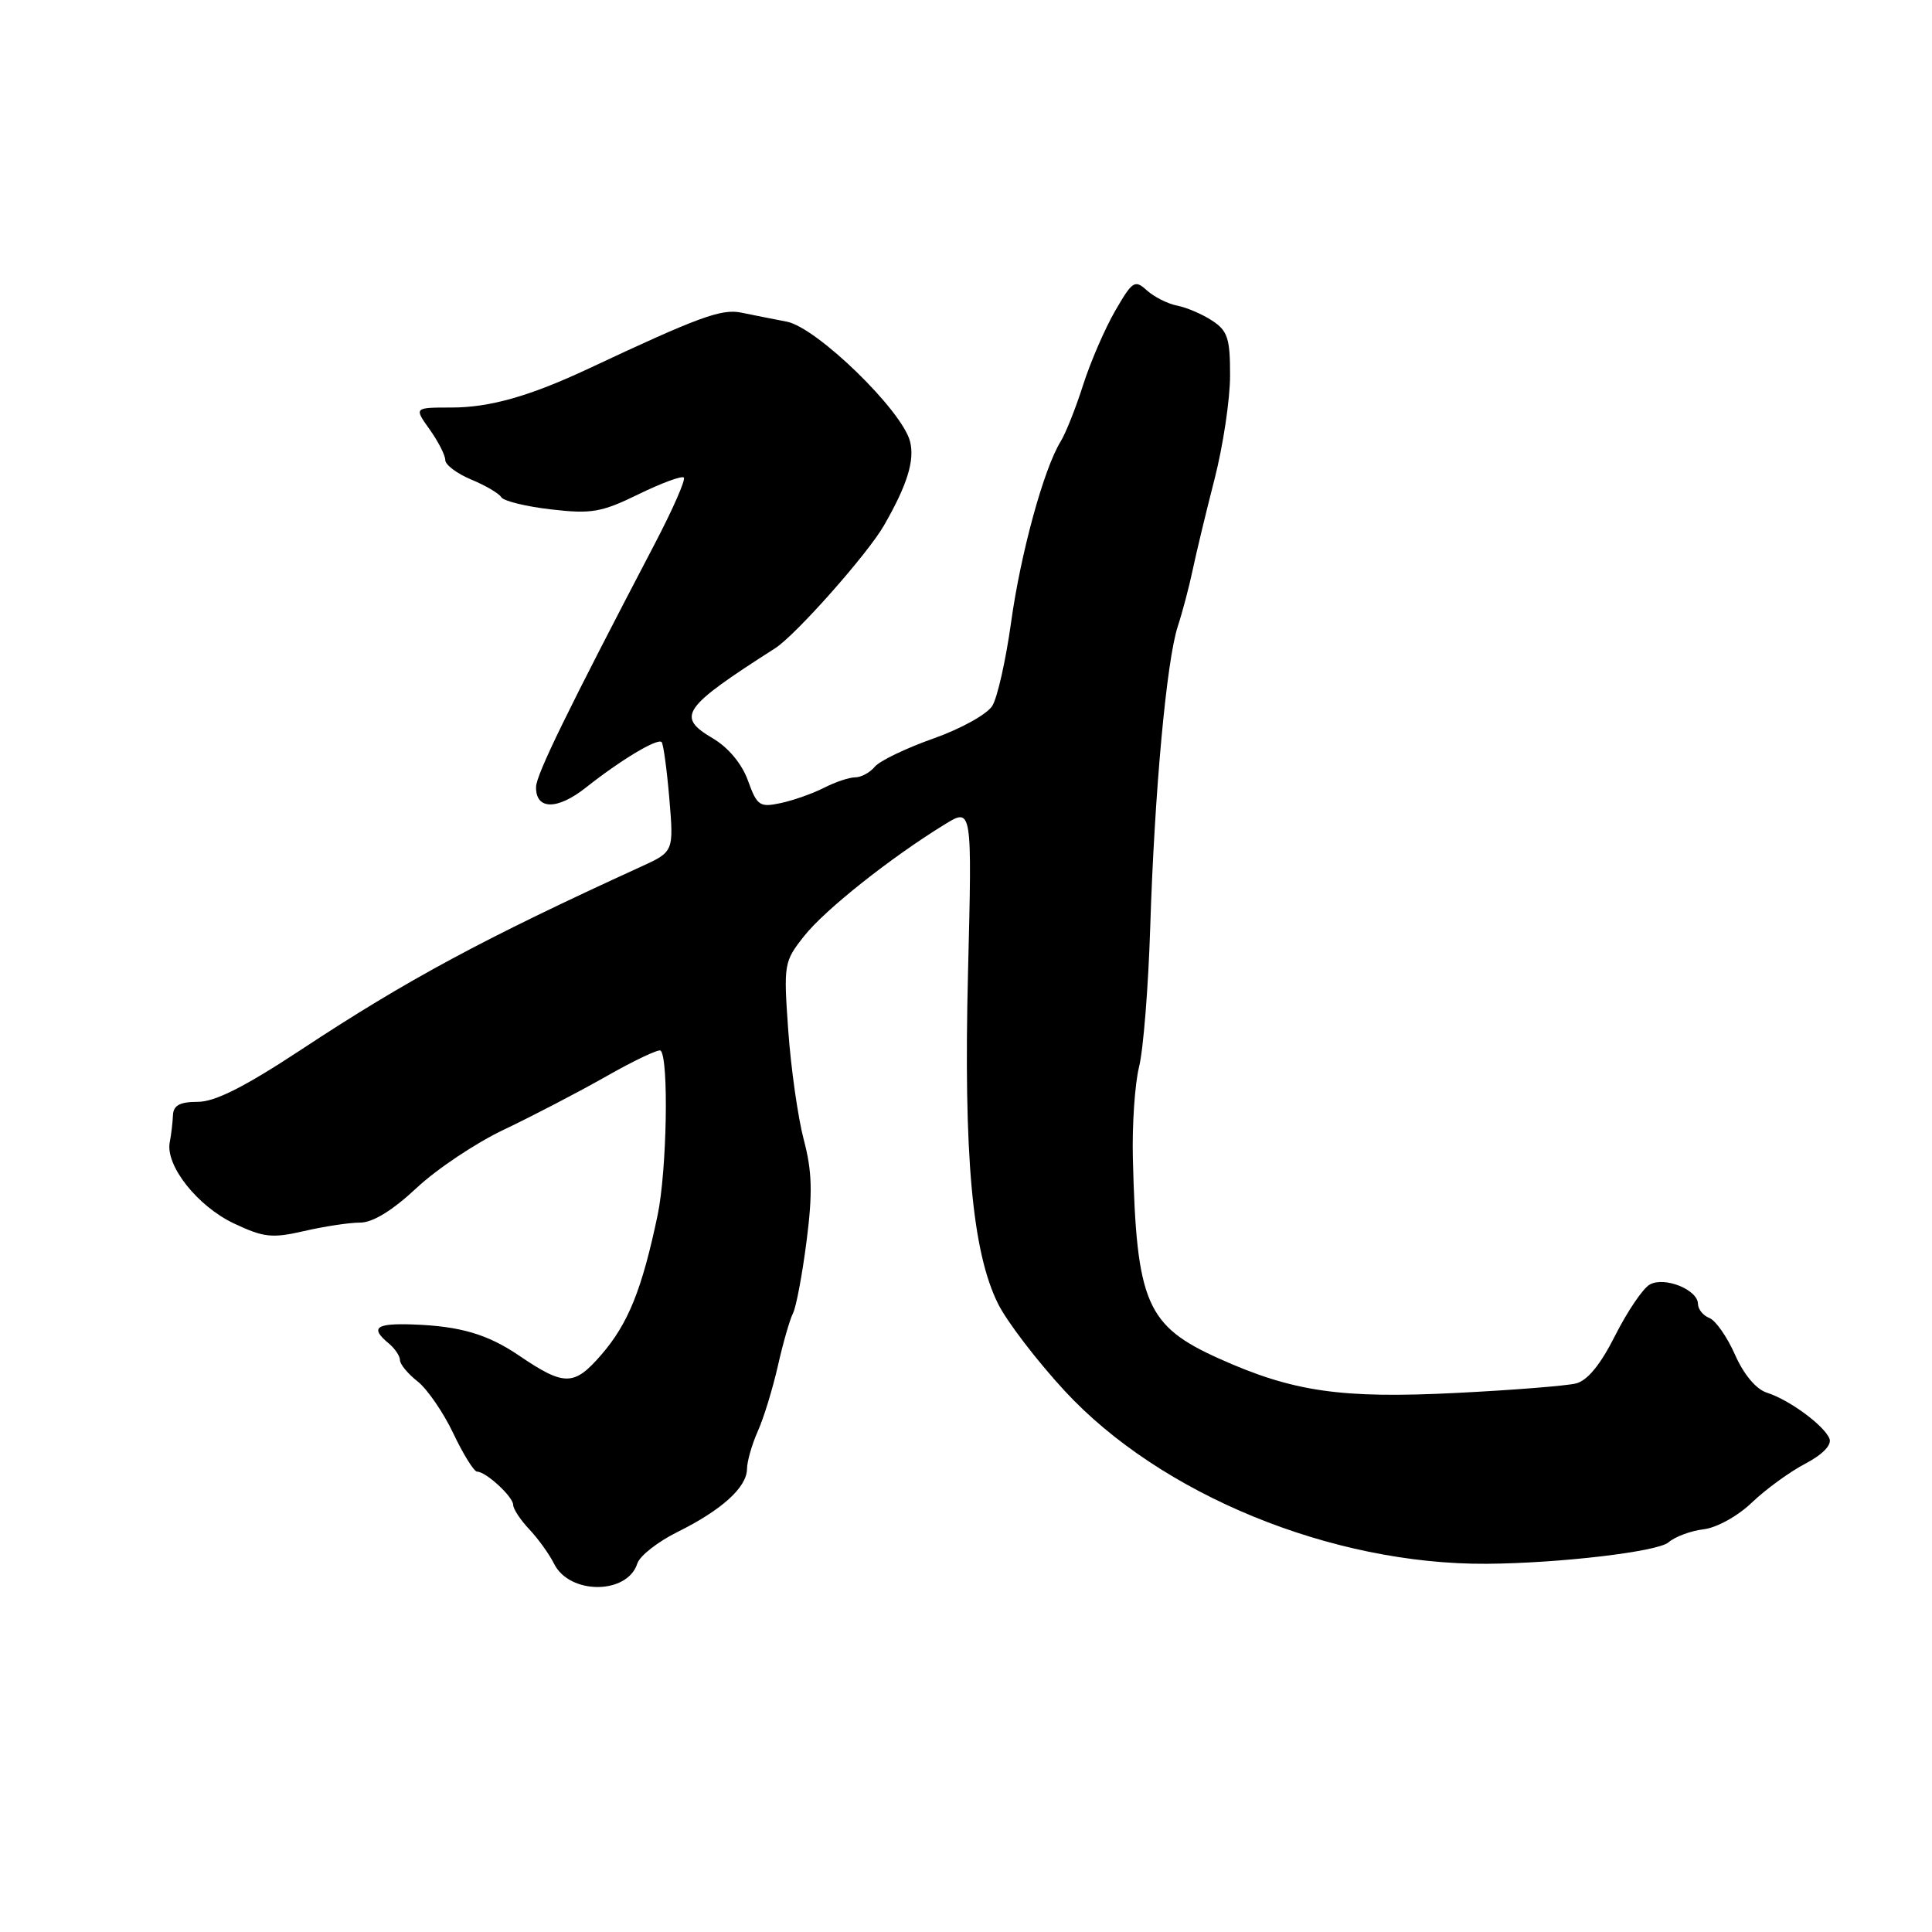 <?xml version="1.0" encoding="UTF-8" standalone="no"?>
<!DOCTYPE svg PUBLIC "-//W3C//DTD SVG 1.1//EN" "http://www.w3.org/Graphics/SVG/1.1/DTD/svg11.dtd" >
<svg xmlns="http://www.w3.org/2000/svg" xmlns:xlink="http://www.w3.org/1999/xlink" version="1.1" viewBox="0 0 256 256">
 <g >
 <path fill="currentColor"
d=" M 84.45 207.17 C 84.77 206.16 87.16 204.29 89.76 203.00 C 95.62 200.10 98.96 197.08 98.98 194.65 C 98.99 193.63 99.64 191.38 100.41 189.65 C 101.19 187.92 102.38 184.03 103.07 181.00 C 103.75 177.97 104.66 174.82 105.08 174.00 C 105.50 173.18 106.31 168.86 106.88 164.41 C 107.69 158.05 107.61 155.19 106.50 151.00 C 105.73 148.08 104.81 141.59 104.45 136.59 C 103.82 127.71 103.87 127.42 106.58 124.00 C 109.31 120.55 118.00 113.65 125.16 109.25 C 128.81 107.00 128.81 107.00 128.27 128.75 C 127.66 153.04 128.82 165.88 132.25 172.76 C 133.41 175.10 137.37 180.28 141.04 184.26 C 153.74 198.03 176.45 207.34 197.00 207.21 C 206.65 207.14 219.65 205.61 221.08 204.37 C 221.95 203.62 224.04 202.84 225.73 202.64 C 227.46 202.44 230.27 200.89 232.15 199.08 C 233.99 197.32 237.17 195.01 239.22 193.94 C 241.49 192.75 242.73 191.47 242.42 190.65 C 241.75 188.91 237.11 185.49 234.13 184.54 C 232.70 184.09 231.07 182.15 229.90 179.51 C 228.86 177.15 227.33 174.96 226.50 174.64 C 225.68 174.32 225.00 173.49 224.99 172.78 C 224.98 170.89 220.55 169.11 218.60 170.21 C 217.70 170.71 215.65 173.74 214.03 176.94 C 212.06 180.85 210.34 182.95 208.80 183.32 C 207.53 183.63 200.43 184.20 193.00 184.57 C 177.73 185.34 171.36 184.43 161.58 180.04 C 151.89 175.69 150.59 172.67 150.11 153.50 C 150.00 149.10 150.37 143.64 150.93 141.37 C 151.50 139.10 152.16 130.77 152.41 122.87 C 152.98 104.91 154.57 87.58 156.06 83.00 C 156.69 81.08 157.58 77.70 158.04 75.50 C 158.50 73.30 159.80 67.90 160.93 63.50 C 162.06 59.10 162.99 52.92 162.99 49.77 C 163.00 44.84 162.67 43.83 160.62 42.49 C 159.32 41.63 157.23 40.74 155.99 40.50 C 154.74 40.26 152.94 39.35 151.98 38.49 C 150.37 37.02 150.06 37.22 147.76 41.20 C 146.39 43.57 144.49 47.98 143.52 51.00 C 142.56 54.02 141.22 57.40 140.54 58.50 C 138.30 62.13 135.23 73.36 133.97 82.50 C 133.28 87.45 132.17 92.41 131.49 93.52 C 130.80 94.64 127.33 96.57 123.67 97.86 C 120.05 99.14 116.56 100.82 115.92 101.59 C 115.28 102.37 114.11 103.00 113.33 103.00 C 112.54 103.00 110.69 103.62 109.20 104.38 C 107.72 105.14 105.13 106.05 103.46 106.41 C 100.66 107.01 100.32 106.78 99.11 103.44 C 98.31 101.21 96.52 99.06 94.46 97.84 C 89.56 94.95 90.36 93.80 102.72 85.89 C 105.43 84.16 114.97 73.40 117.14 69.61 C 120.21 64.27 121.22 61.02 120.59 58.51 C 119.56 54.40 108.23 43.39 104.25 42.62 C 102.46 42.28 99.76 41.74 98.25 41.43 C 95.61 40.88 92.65 41.96 78.00 48.84 C 70.19 52.50 64.91 54.00 59.81 54.00 C 54.86 54.00 54.86 54.00 56.93 56.90 C 58.07 58.50 59.00 60.32 59.00 60.96 C 59.00 61.59 60.54 62.75 62.43 63.54 C 64.32 64.32 66.12 65.38 66.43 65.89 C 66.74 66.39 69.71 67.12 73.03 67.50 C 78.37 68.12 79.70 67.89 84.59 65.50 C 87.64 64.01 90.34 63.01 90.61 63.28 C 90.88 63.54 89.16 67.46 86.80 71.98 C 75.21 94.13 71.05 102.65 71.03 104.28 C 70.98 107.33 73.84 107.36 77.63 104.36 C 82.23 100.71 87.12 97.78 87.67 98.33 C 87.90 98.57 88.36 101.93 88.69 105.81 C 89.28 112.86 89.28 112.86 84.89 114.86 C 64.06 124.38 53.95 129.82 39.96 139.05 C 32.43 144.01 28.50 146.00 26.21 146.00 C 23.85 146.00 22.98 146.46 22.92 147.75 C 22.88 148.71 22.69 150.34 22.49 151.37 C 21.91 154.45 26.17 159.83 30.99 162.11 C 34.95 163.98 36.04 164.10 40.31 163.12 C 42.98 162.50 46.31 162.00 47.72 162.00 C 49.40 162.00 52.00 160.40 55.19 157.42 C 57.89 154.89 63.11 151.41 66.80 149.67 C 70.48 147.92 76.56 144.76 80.30 142.64 C 84.04 140.51 87.30 138.97 87.54 139.21 C 88.64 140.31 88.36 155.15 87.14 161.00 C 85.07 170.86 83.25 175.38 79.68 179.51 C 76.06 183.69 74.79 183.70 68.76 179.61 C 64.61 176.79 60.96 175.72 54.75 175.50 C 49.78 175.32 49.00 175.92 51.50 178.00 C 52.33 178.68 53.00 179.69 53.00 180.23 C 53.00 180.77 54.05 182.04 55.34 183.05 C 56.62 184.06 58.75 187.16 60.07 189.94 C 61.39 192.72 62.81 195.00 63.22 195.00 C 64.39 195.00 68.00 198.33 68.00 199.41 C 68.00 199.94 68.96 201.40 70.14 202.65 C 71.32 203.90 72.79 205.95 73.42 207.21 C 75.47 211.33 83.13 211.31 84.45 207.17 Z "/>
</g>
</svg>